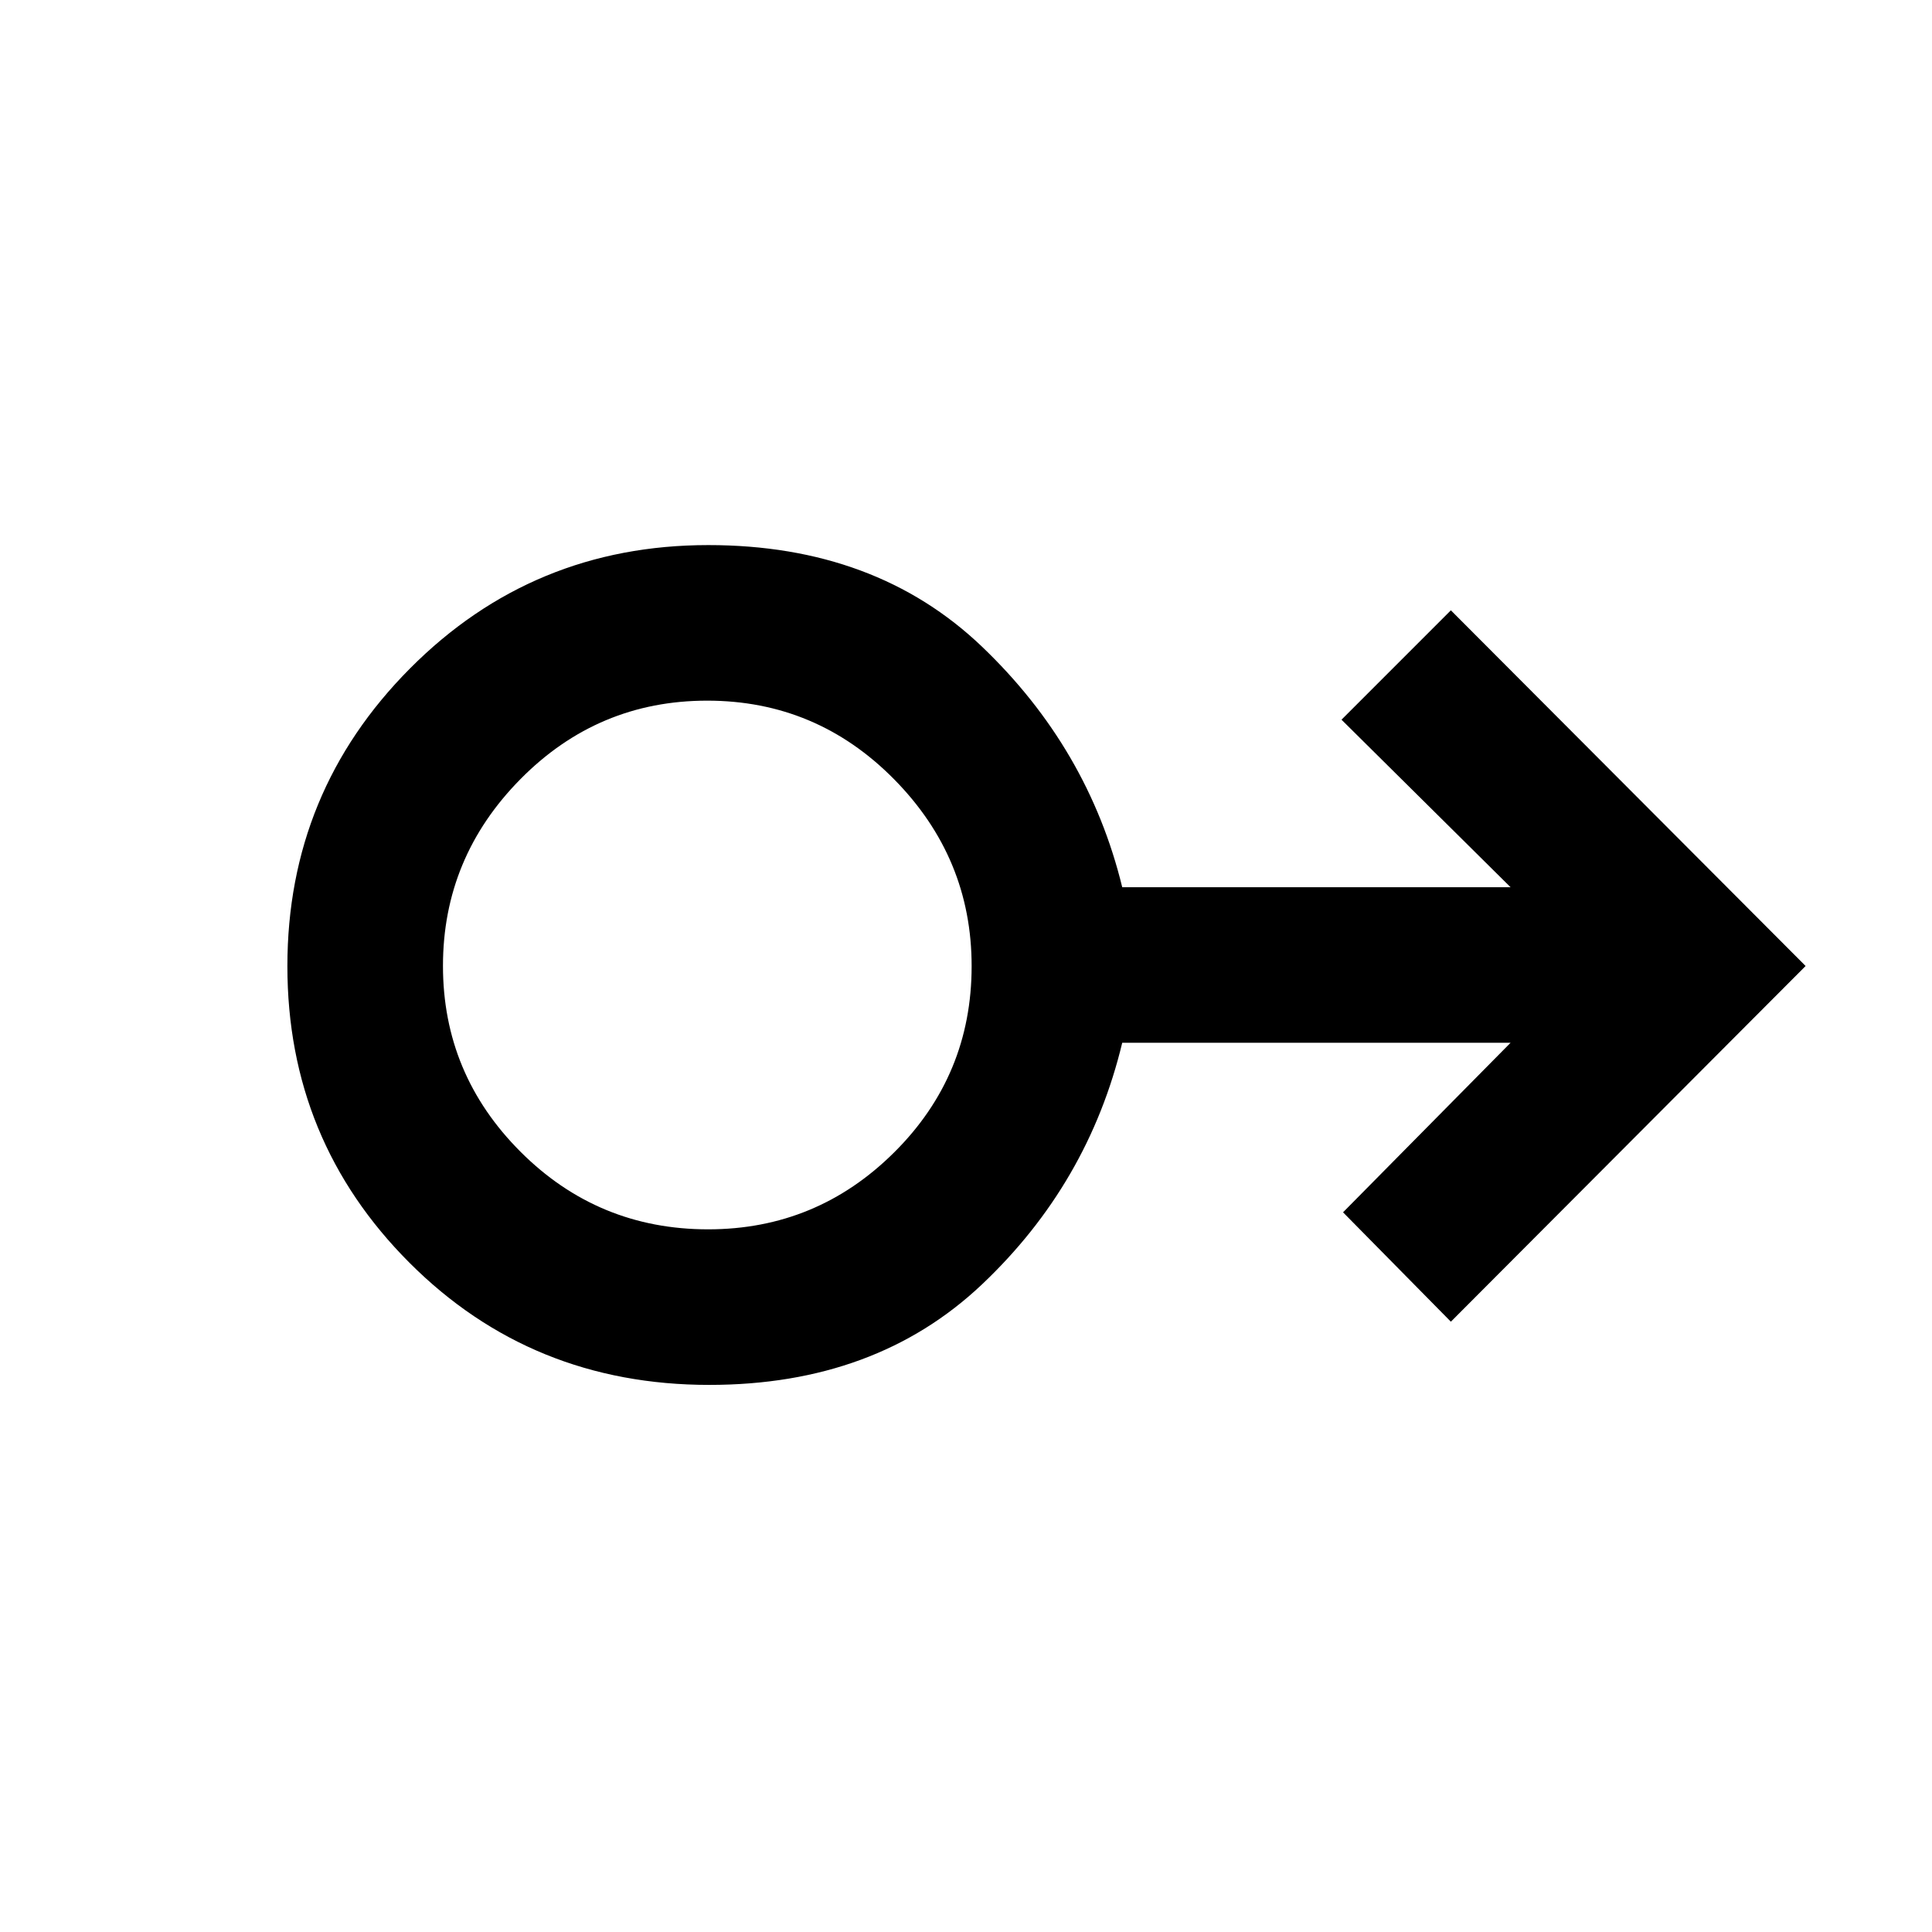 <svg xmlns="http://www.w3.org/2000/svg" height="48" viewBox="0 -960 960 960" width="48"><path d="M352.46-271.85q-88.35 0-149-60.7-60.66-60.71-60.66-147.38 0-86.68 60.96-147.95 60.96-61.27 148.2-61.27 83.19 0 136.02 50.5 52.83 50.5 69.65 119.5h192.96l-84-83.24 54.34-54.35L897.2-480 720.93-303.26l-53.58-54.35 83.24-84.24H557.63q-16.82 70-69.62 120-52.8 50-135.55 50Zm-.59-77.3q53.97 0 92.45-38.25 38.48-38.24 38.48-92.54 0-53.81-38.54-92.86-38.55-39.05-92.86-39.05t-92.8 39q-38.49 38.99-38.49 92.79 0 53.81 38.53 92.36 38.52 38.55 93.23 38.55Zm.09-130.85Z"/></svg>